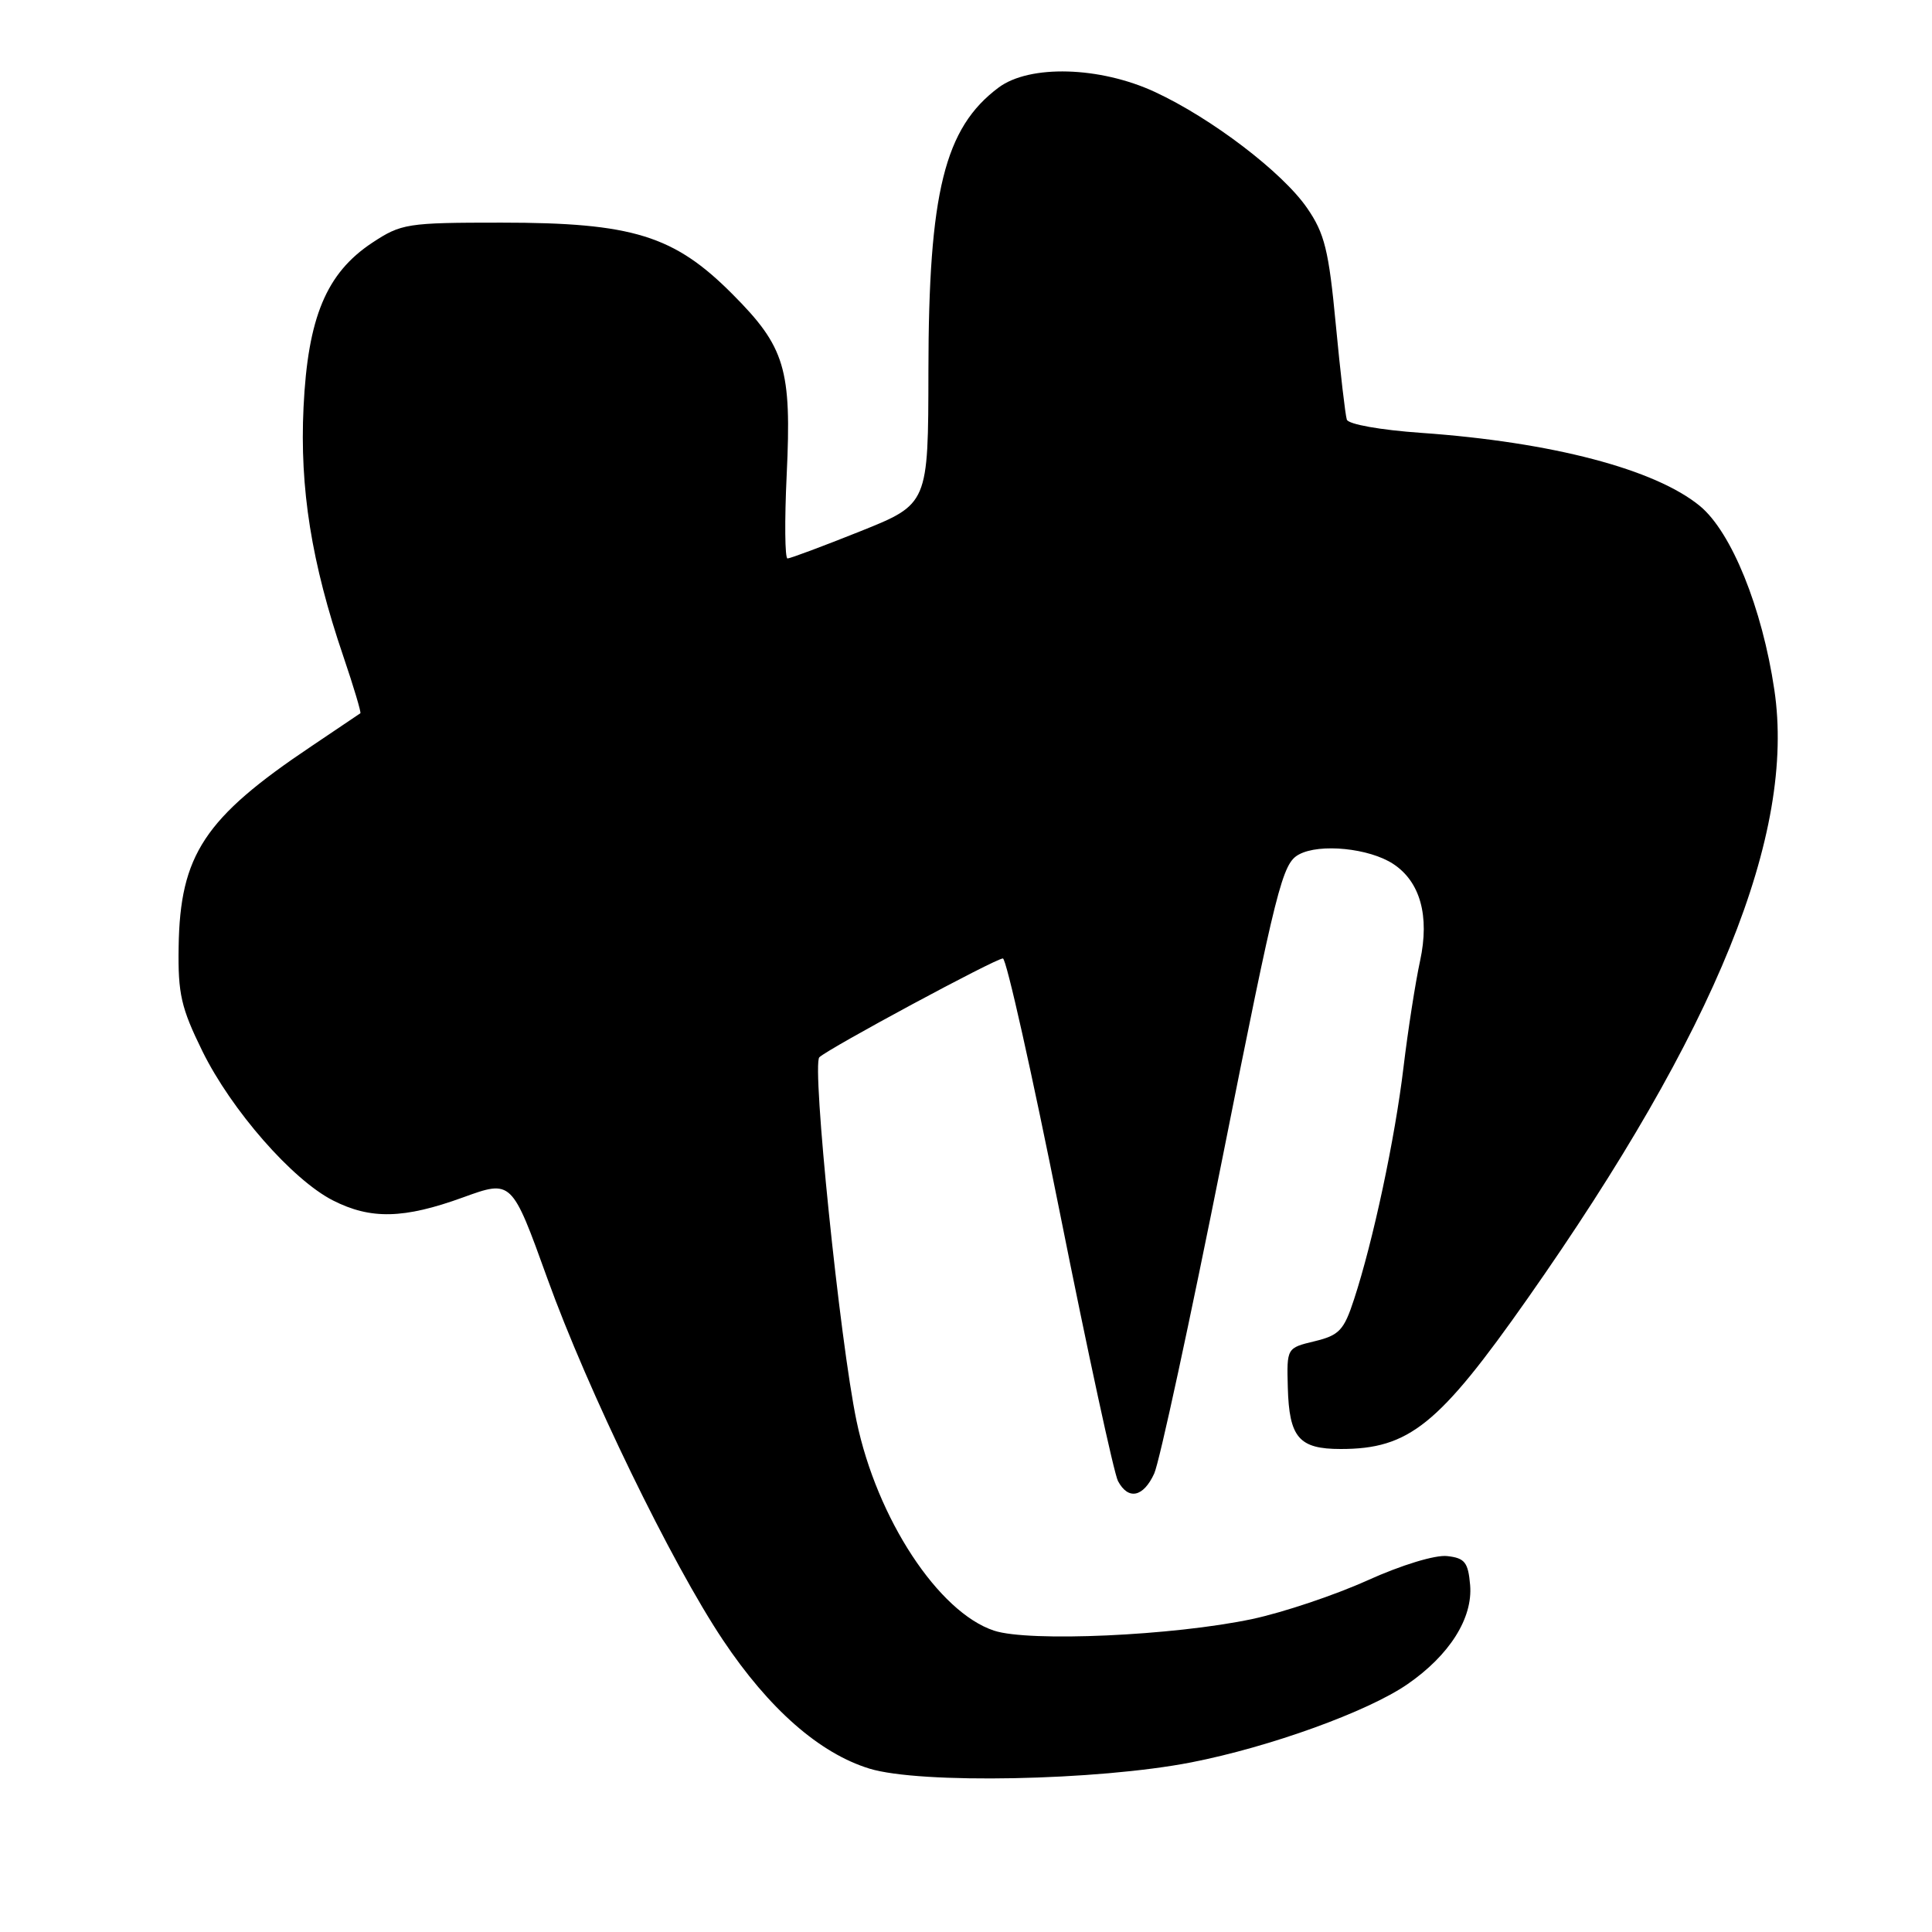 <?xml version="1.0" encoding="UTF-8" standalone="no"?>
<!DOCTYPE svg PUBLIC "-//W3C//DTD SVG 1.1//EN" "http://www.w3.org/Graphics/SVG/1.1/DTD/svg11.dtd" >
<svg xmlns="http://www.w3.org/2000/svg" xmlns:xlink="http://www.w3.org/1999/xlink" version="1.1" viewBox="0 0 256 256">
 <g >
 <path fill="currentColor"
d=" M 157.86 233.52 C 168.28 231.48 181.23 226.80 186.49 223.17 C 192.06 219.33 195.17 214.42 194.80 210.03 C 194.54 207.02 194.10 206.45 191.77 206.19 C 190.20 206.00 185.71 207.37 181.19 209.41 C 176.88 211.36 170.01 213.66 165.93 214.53 C 155.49 216.74 136.36 217.60 131.72 216.07 C 124.35 213.64 116.20 201.22 113.50 188.31 C 111.28 177.71 107.54 141.06 108.57 140.09 C 109.91 138.85 131.92 127.00 132.89 127.00 C 133.34 127.00 136.74 142.19 140.45 160.75 C 144.16 179.31 147.62 195.29 148.14 196.25 C 149.50 198.81 151.50 198.39 152.94 195.25 C 153.63 193.74 157.69 174.95 161.97 153.50 C 169.18 117.31 169.91 114.41 172.12 113.22 C 174.87 111.73 181.42 112.39 184.60 114.47 C 188.19 116.82 189.45 121.37 188.17 127.31 C 187.55 130.16 186.56 136.52 185.97 141.43 C 184.84 150.89 181.95 164.44 179.42 172.16 C 178.08 176.27 177.46 176.93 174.20 177.72 C 170.50 178.61 170.50 178.61 170.64 183.82 C 170.82 190.49 172.11 192.00 177.65 192.00 C 186.70 192.00 190.64 188.83 202.42 172.05 C 227.41 136.46 237.95 110.46 235.11 91.41 C 233.50 80.55 229.43 70.50 225.25 67.05 C 219.32 62.17 205.65 58.58 188.36 57.36 C 182.91 56.98 178.66 56.22 178.46 55.60 C 178.26 54.99 177.60 49.33 177.00 43.00 C 176.07 33.17 175.52 30.93 173.20 27.57 C 169.95 22.84 160.53 15.66 153.02 12.18 C 145.72 8.80 136.43 8.54 132.32 11.60 C 125.15 16.95 123.04 25.48 123.02 49.15 C 123.00 66.79 123.00 66.79 113.99 70.40 C 109.04 72.38 104.70 74.00 104.35 74.00 C 104.00 74.00 103.95 69.02 104.24 62.92 C 104.91 48.86 104.04 45.98 97.03 38.95 C 89.31 31.20 83.81 29.50 66.43 29.50 C 53.92 29.50 53.18 29.62 49.30 32.18 C 43.24 36.20 40.79 42.06 40.22 53.97 C 39.70 64.72 41.27 74.57 45.49 86.96 C 46.87 91.02 47.88 94.42 47.75 94.51 C 47.61 94.61 44.67 96.59 41.22 98.91 C 27.09 108.38 23.85 113.28 23.67 125.48 C 23.57 131.70 24.00 133.55 26.83 139.31 C 30.67 147.10 38.72 156.31 44.11 159.06 C 49.12 161.61 53.51 161.51 61.36 158.66 C 67.81 156.32 67.81 156.32 72.53 169.41 C 77.87 184.23 89.00 207.16 95.80 217.32 C 101.90 226.45 108.58 232.31 115.20 234.35 C 121.90 236.41 145.41 235.95 157.86 233.52 Z "/>
</g>
</svg>